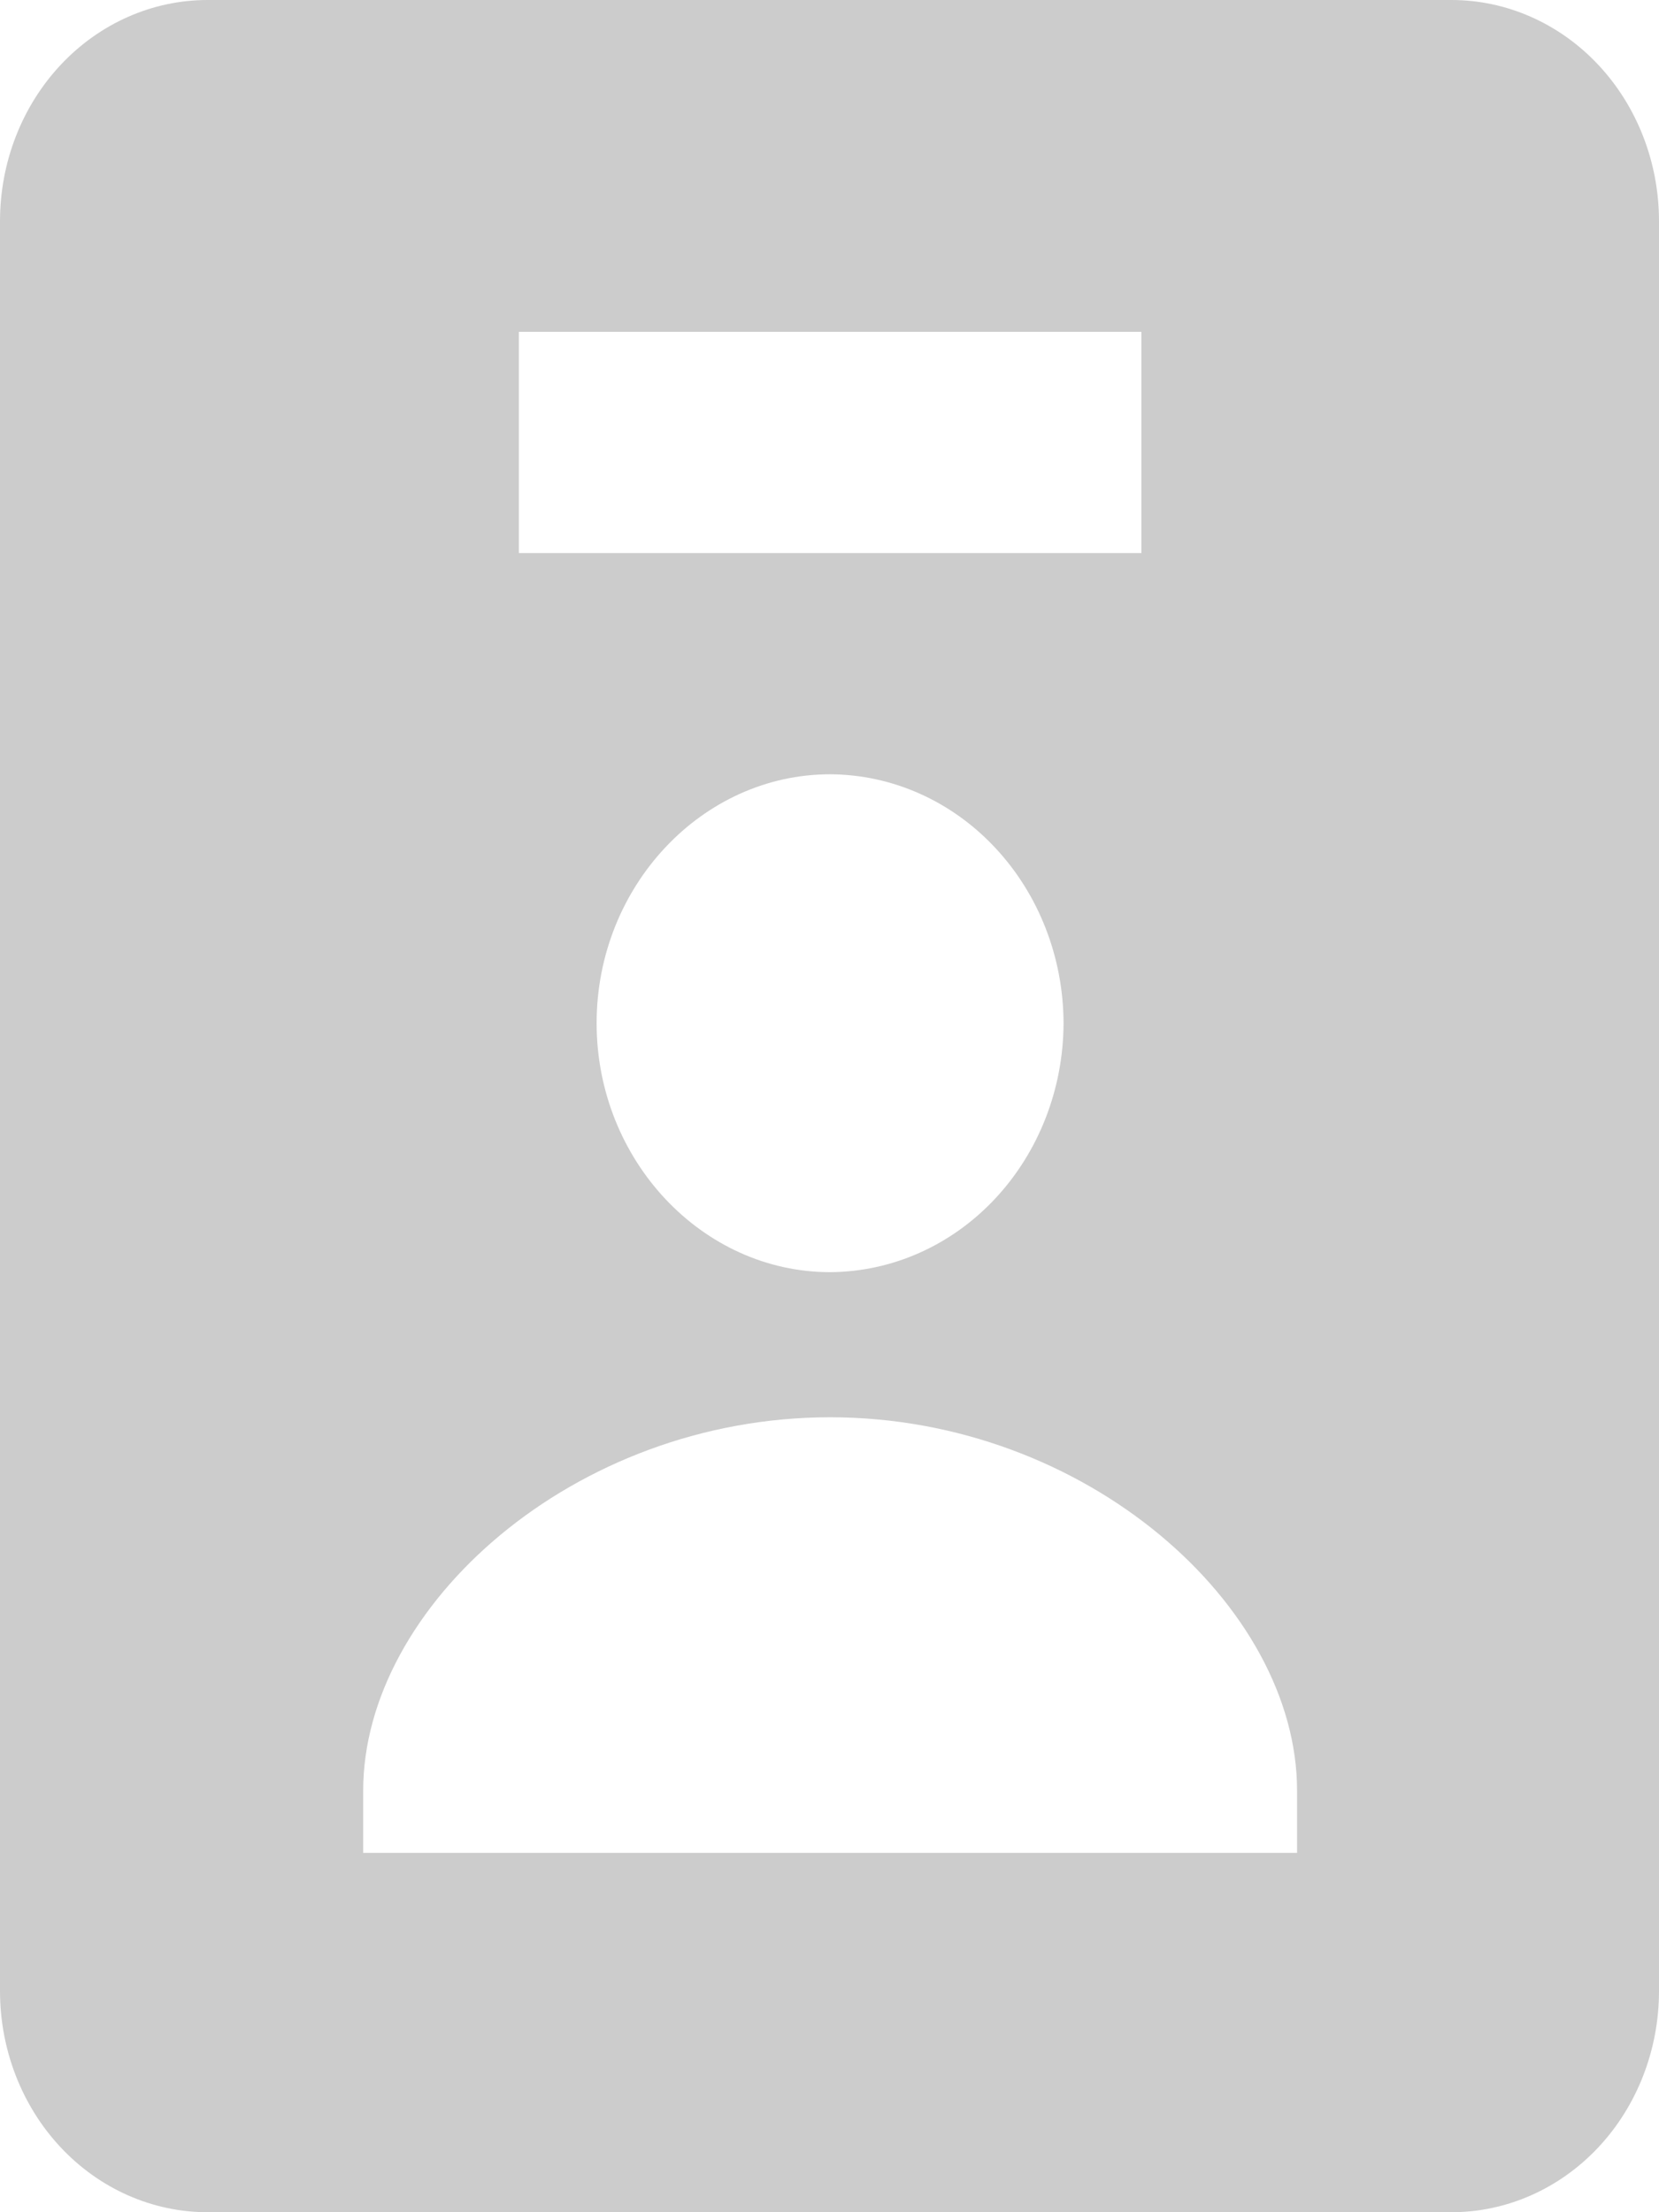 <svg width="24" height="32" viewBox="0 0 24 32" fill="none" xmlns="http://www.w3.org/2000/svg">
<path d="M20.998 32C21.794 32 22.558 31.663 23.121 31.063C23.684 30.463 24 29.649 24 28.8V3.2C24 2.351 23.684 1.537 23.121 0.937C22.558 0.337 21.794 0 20.998 0H3.002C2.206 0 1.442 0.337 0.879 0.937C0.316 1.537 0 2.351 0 3.2V28.8C0 29.649 0.316 30.463 0.879 31.063C1.442 31.663 2.206 32 3.002 32H20.998ZM7.506 4.8H16.512V8H7.506V4.8ZM15.386 14.8C15.383 15.754 15.026 16.667 14.393 17.342C13.761 18.017 12.904 18.397 12.009 18.402C10.155 18.402 8.631 16.778 8.631 14.8C8.631 12.822 10.155 11.2 12.009 11.2C12.904 11.204 13.761 11.584 14.393 12.259C15.026 12.933 15.383 13.846 15.386 14.8ZM5.254 25.901C5.254 23.238 8.298 20.501 12.009 20.501C15.72 20.501 18.764 23.238 18.764 25.901V26.802H5.254V25.901Z" fill="#CCCCCC"/>
</svg>

